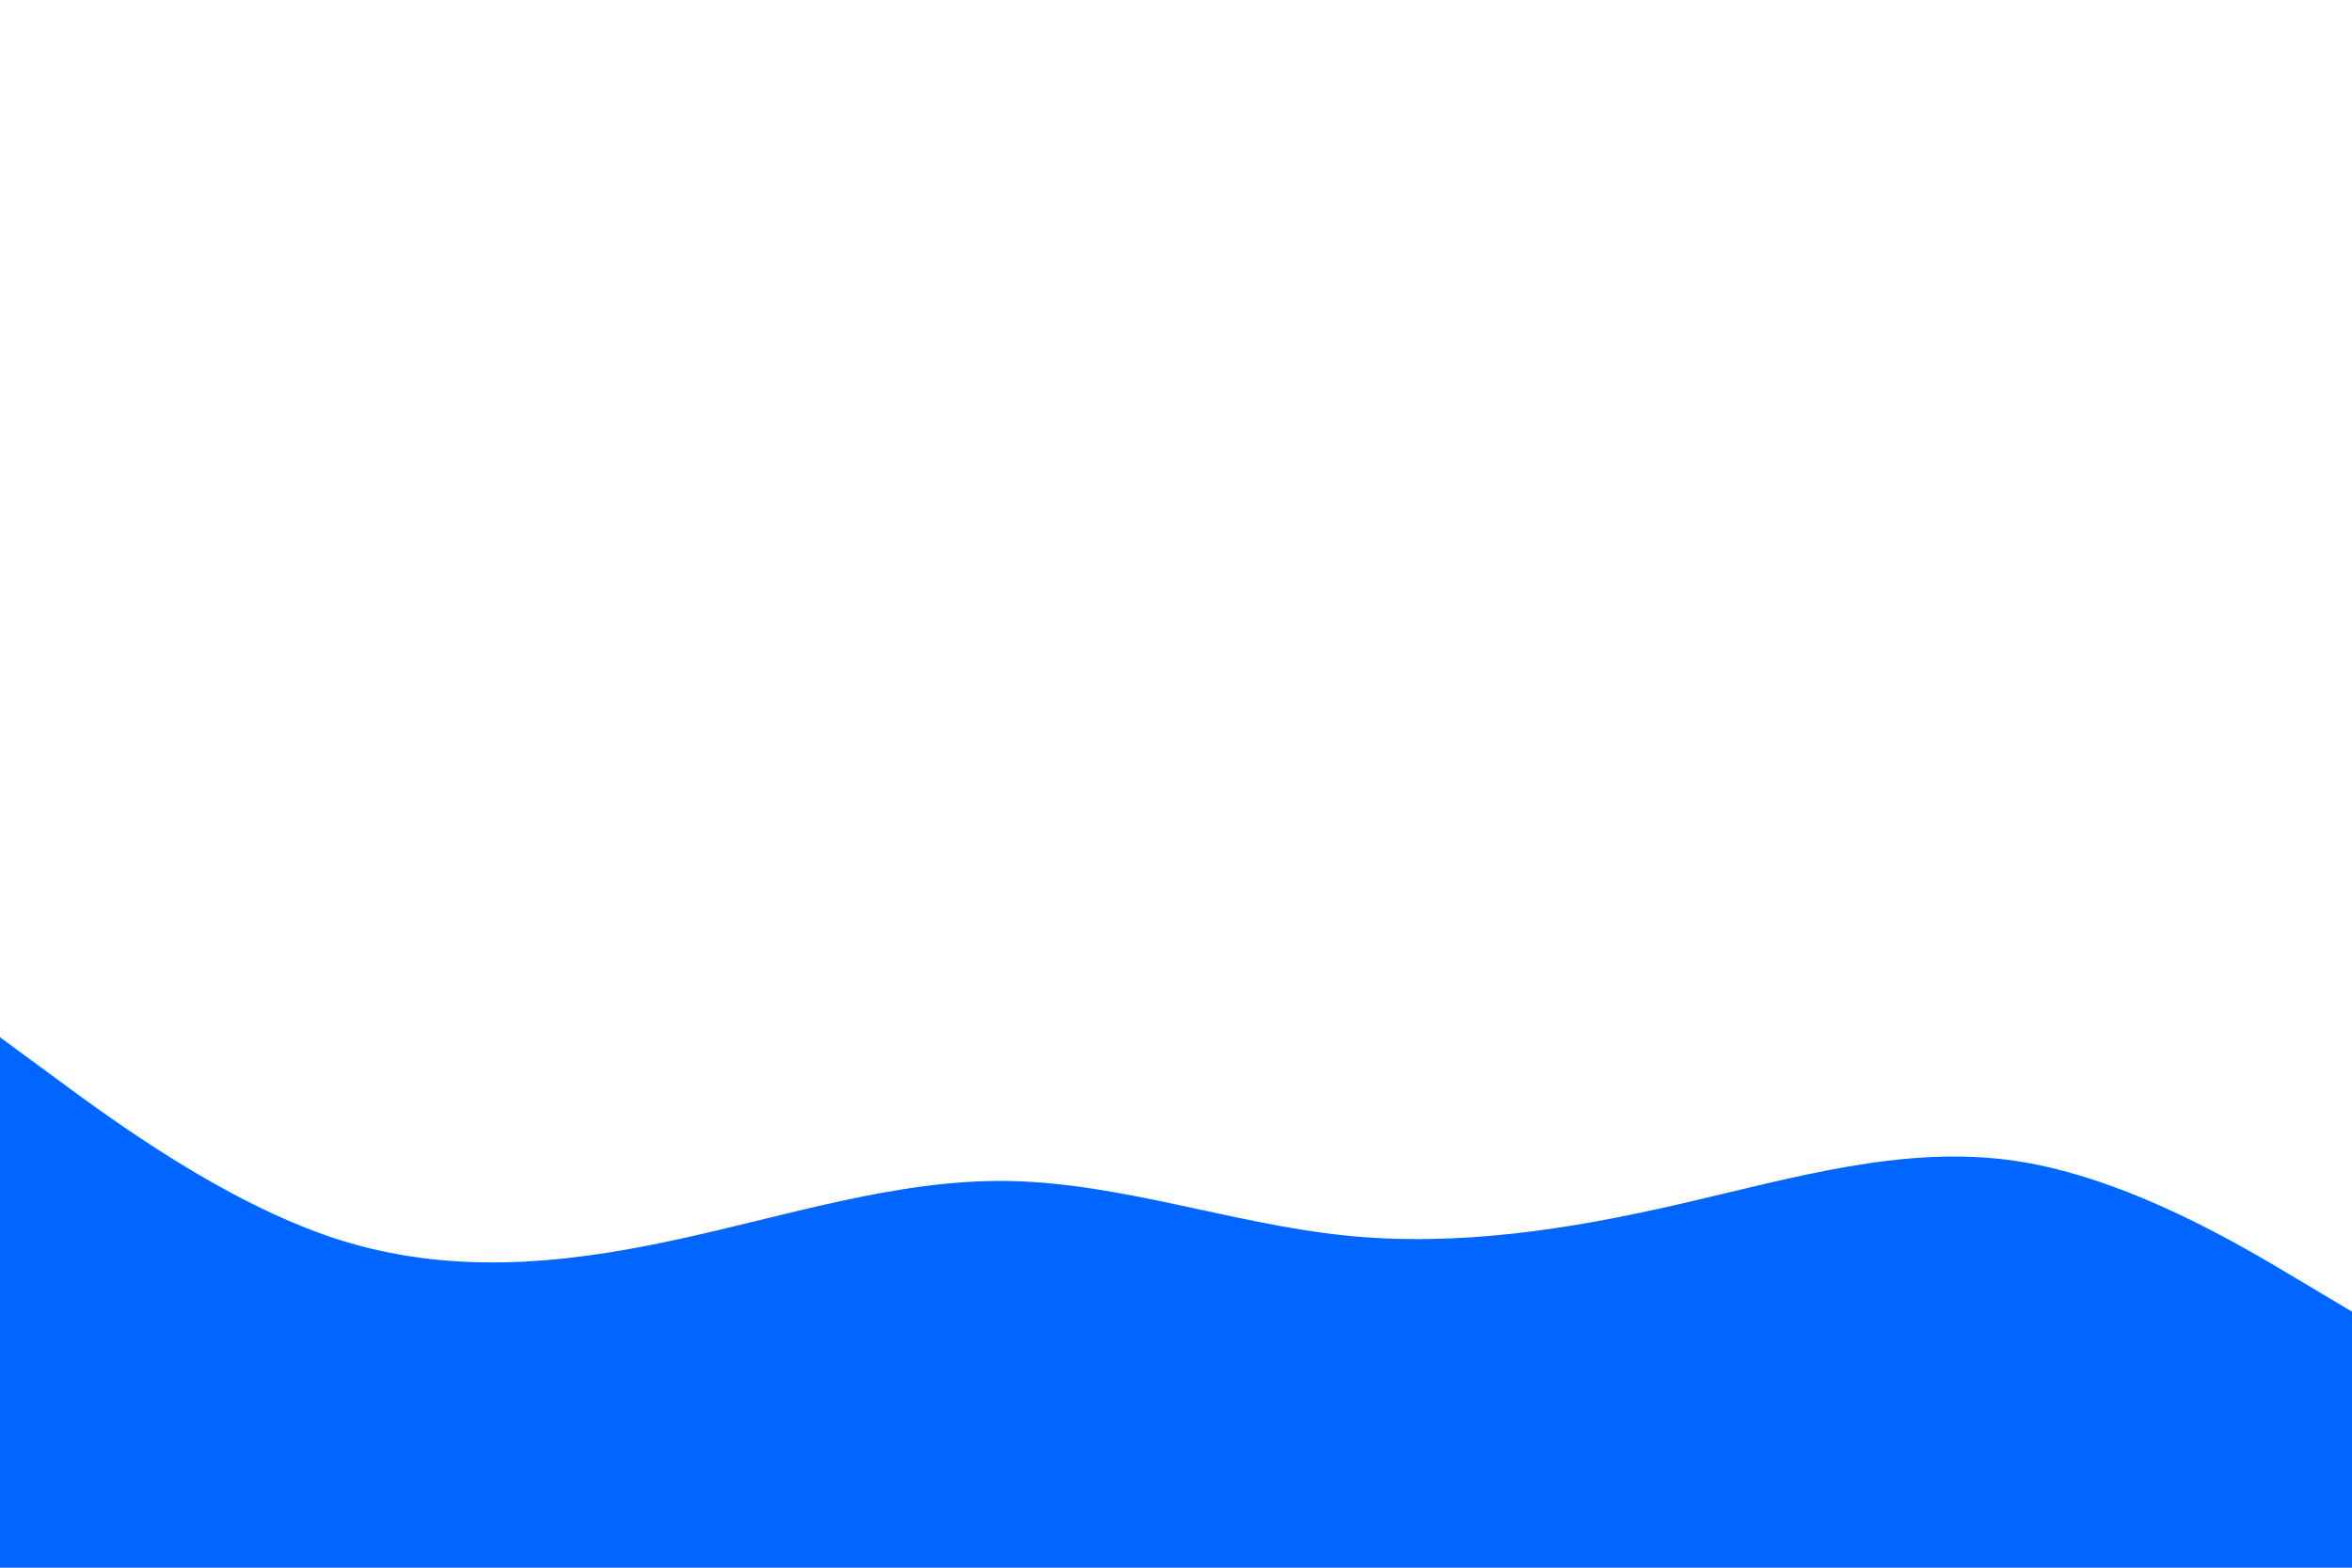 <svg id="visual" viewBox="0 0 900 600" width="900" height="600" xmlns="http://www.w3.org/2000/svg" xmlns:xlink="http://www.w3.org/1999/xlink" version="1.1"><path d="M0 397L21.5 412.8C43 428.7 86 460.3 128.8 474.2C171.7 488 214.3 484 257.2 474.8C300 465.7 343 451.3 385.8 452C428.7 452.7 471.3 468.3 514.2 472.8C557 477.3 600 470.7 642.8 460.8C685.7 451 728.3 438 771.2 444.3C814 450.7 857 476.3 878.5 489.2L900 502L900 601L878.5 601C857 601 814 601 771.2 601C728.3 601 685.7 601 642.8 601C600 601 557 601 514.2 601C471.3 601 428.7 601 385.8 601C343 601 300 601 257.2 601C214.3 601 171.7 601 128.8 601C86 601 43 601 21.5 601L0 601Z" fill="#0066FF" stroke-linecap="round" stroke-linejoin="miter"></path></svg>